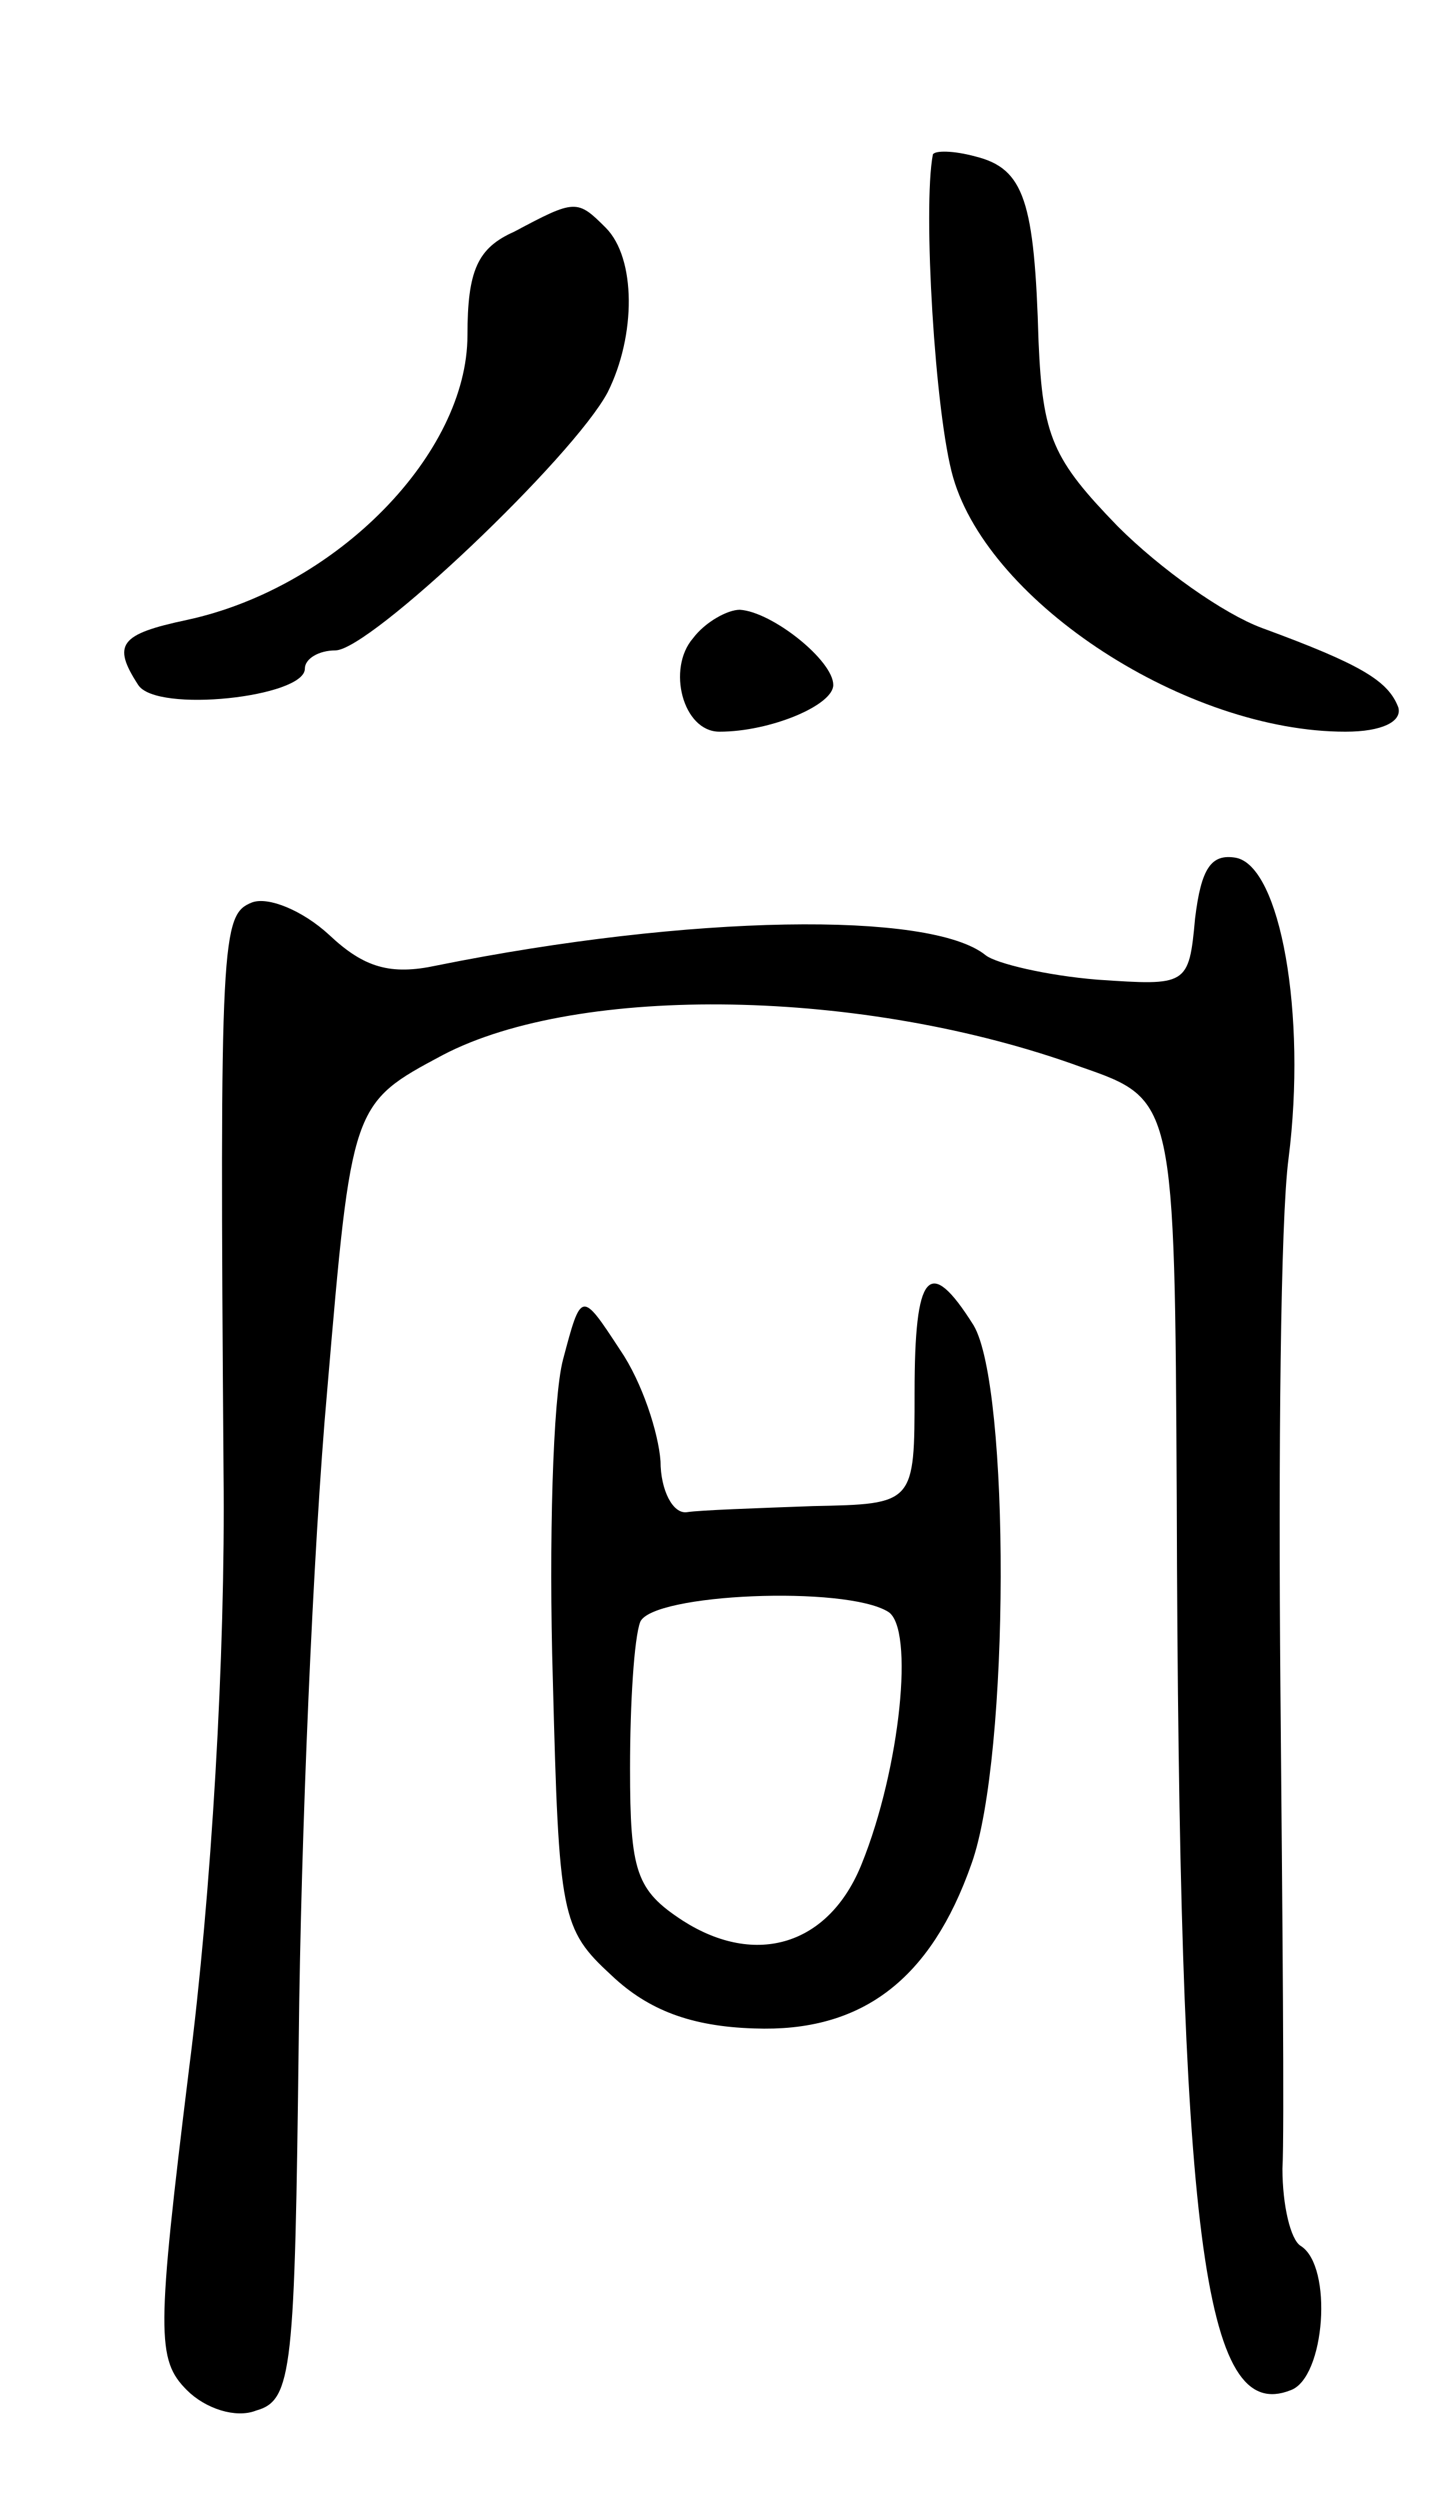 <svg version="1.0" xmlns="http://www.w3.org/2000/svg"
 width="71pt" height="123pt" viewBox="0 0 71 123"
 preserveAspectRatio="xMidYMid meet">
<g transform="translate(0,123) scale(0.1,-0.1)"
fill="#000000" stroke="none">
<path d="M459 1154 c-5 -26 1 -128 10 -159 18 -62 115 -125 193 -125 18 0 28
5 26 12 -5 13 -18 21 -67 39 -19 7 -50 29 -71 50 -32 33 -37 44 -39 91 -2 69
-7 85 -31 91 -11 3 -20 3 -21 1z"/>
<path d="M253 1116 c-18 -8 -23 -19 -23 -51 0 -58 -64 -124 -138 -140 -33 -7
-37 -12 -24 -32 9 -14 82 -6 82 8 0 5 7 9 15 9 17 0 117 95 134 127 14 28 14
66 -1 81 -14 14 -15 14 -45 -2z"/>
<path d="M341 916 c-13 -15 -5 -46 13 -46 25 0 56 13 56 23 0 12 -30 36 -46
37 -6 0 -17 -6 -23 -14z"/>
<path d="M588 778 c-3 -33 -4 -33 -48 -30 -25 2 -50 8 -55 12 -27 22 -146 20
-270 -5 -23 -5 -36 -1 -53 15 -13 12 -30 19 -38 16 -15 -6 -16 -16 -14 -281 1
-89 -6 -207 -17 -293 -16 -130 -16 -143 -1 -158 9 -9 24 -14 34 -10 18 5 19
20 21 183 1 98 7 241 14 319 12 141 12 141 57 165 67 35 207 33 314 -6 46 -16
46 -16 47 -213 1 -363 13 -455 56 -438 17 6 21 61 5 71 -5 3 -9 20 -9 38 1 18
0 124 -1 237 -1 113 0 230 4 260 9 71 -4 144 -26 148 -12 2 -17 -5 -20 -30z"/>
<path d="M450 545 c0 -55 0 -55 -50 -56 -27 -1 -56 -2 -62 -3 -7 -1 -13 11
-13 25 -1 14 -9 39 -20 55 -19 29 -19 29 -28 -5 -5 -19 -7 -90 -5 -157 3 -117
4 -123 29 -146 18 -17 39 -25 70 -26 53 -2 87 24 107 81 19 53 19 235 1 265
-22 35 -29 26 -29 -33z m-13 -108 c13 -8 6 -77 -13 -124 -16 -40 -52 -51 -88
-28 -23 15 -26 24 -26 75 0 32 2 64 5 72 6 14 101 18 122 5z"/>
</g>
</svg>
